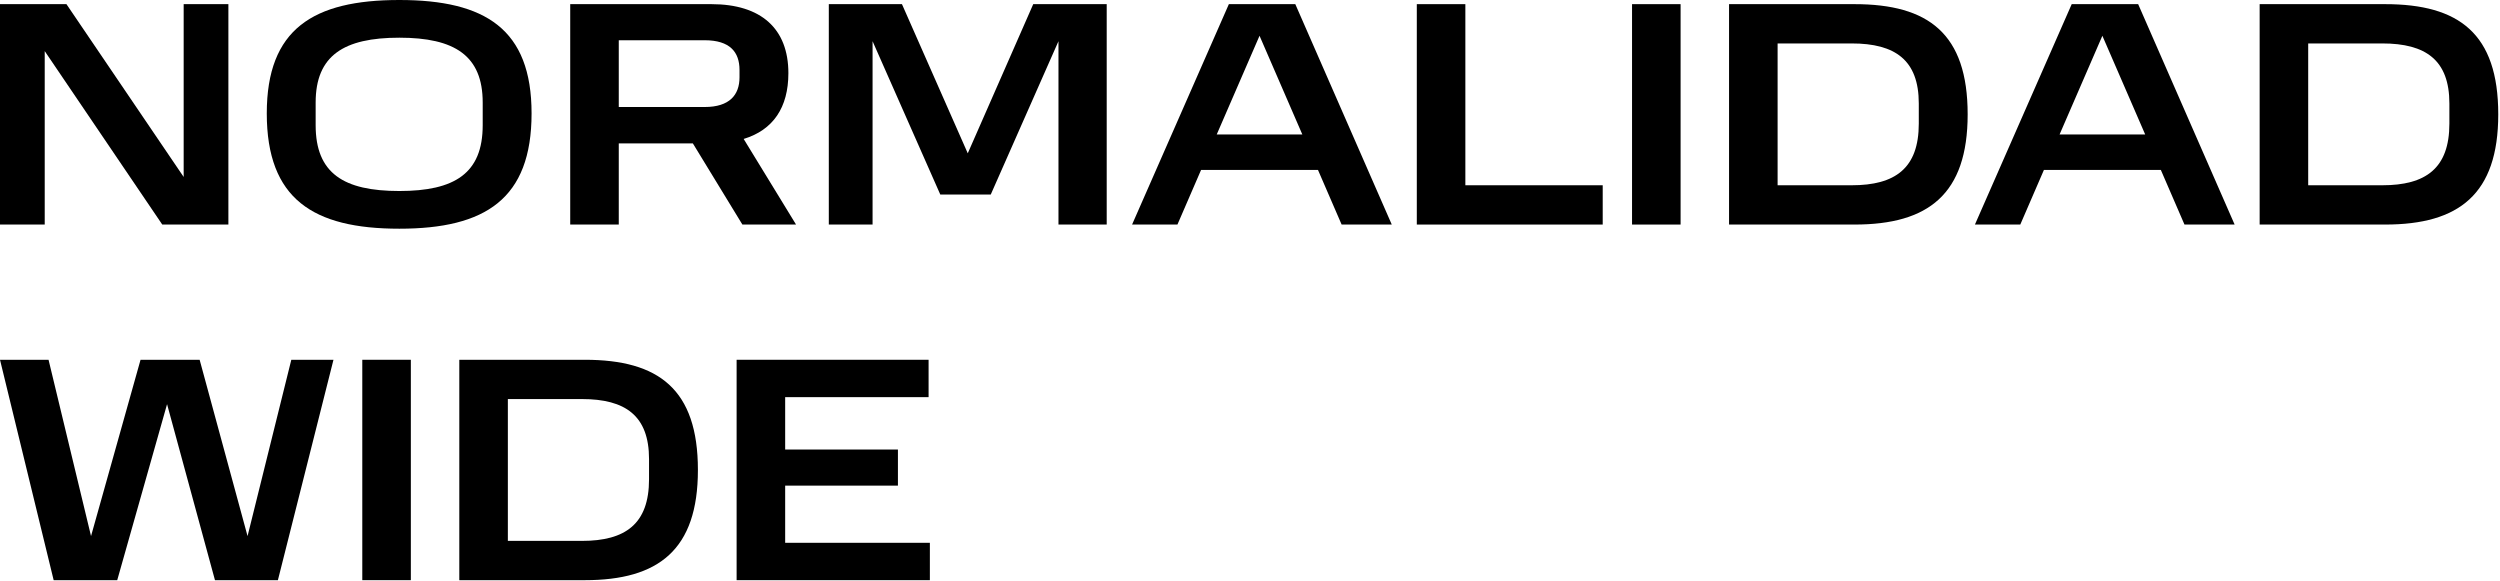 <svg width="1174" height="273" viewBox="0 0 1174 273" fill="none" xmlns="http://www.w3.org/2000/svg">
<path d="M76.2 105.45H107.25V1.95H86.25V83.1L31.2 1.95H0V105.45H21V24L76.2 105.45Z" fill="black"/>
<path d="M226.678 58.8C226.678 81.45 213.478 89.7 187.528 89.7C161.428 89.7 148.228 81.45 148.228 58.8V48.15C148.228 26.1 161.428 17.7 187.528 17.7C213.478 17.7 226.678 26.1 226.678 48.15V58.8ZM125.278 53.25C125.278 93.45 147.028 107.4 187.528 107.4C227.878 107.4 249.628 93.45 249.628 53.25C249.628 13.65 227.878 0 187.528 0C147.028 0 125.278 13.65 125.278 53.25Z" fill="black"/>
<path d="M267.774 1.95V105.45H290.574V67.35H325.374L348.624 105.45H373.824L349.224 65.25C363.024 61.05 370.224 50.55 370.224 34.35C370.224 13.5 357.474 1.95 334.074 1.95H267.774ZM347.274 36.3C347.274 44.55 342.624 50.25 330.924 50.25H290.574V18.9H330.924C342.774 18.9 347.274 24.45 347.274 32.85V36.3Z" fill="black"/>
<path d="M497.059 105.45H519.709V1.95H485.209L454.459 72L423.559 1.95H389.209V105.45H409.759V19.35L441.559 91.35H465.259L497.059 19.35V105.45Z" fill="black"/>
<path d="M571.375 63.15L591.475 16.8L611.575 63.15H571.375ZM577.075 1.95L531.625 105.45H552.925L564.025 79.8H618.925L630.025 105.45H653.575L608.275 1.95H577.075Z" fill="black"/>
<path d="M665.332 1.95V105.45H752.632V87H688.132V1.95H665.332Z" fill="black"/>
<path d="M766.407 1.95V105.45H789.207V1.95H766.407Z" fill="black"/>
<path d="M869.563 87H834.763V20.4H869.563C889.963 20.4 901.063 28.2 901.063 48.6V58.05C901.063 79.05 889.963 87 869.563 87ZM811.963 1.95V105.45H870.913C905.563 105.45 924.013 91.2 924.013 53.7C924.013 15.75 905.563 1.95 870.913 1.95H811.963Z" fill="black"/>
<path d="M967.176 63.15L987.276 16.8L1007.38 63.15H967.176ZM972.876 1.95L927.426 105.45H948.726L959.826 79.8H1014.73L1025.83 105.45H1049.38L1004.08 1.95H972.876Z" fill="black"/>
<path d="M1118.73 87H1083.93V20.4H1118.73C1139.13 20.4 1150.23 28.2 1150.23 48.6V58.05C1150.23 79.05 1139.13 87 1118.73 87ZM1061.13 1.95V105.45H1120.08C1154.73 105.45 1173.18 91.2 1173.18 53.7C1173.18 15.75 1154.73 1.95 1120.08 1.95H1061.13Z" fill="black"/>
<path d="M136.8 168.95L116.25 251.75L93.75 168.95H66L42.75 251.75L22.8 168.95H9.53674e-07L25.2 272.45H55.05L78.45 189.8L100.95 272.45H130.5L156.6 168.95H136.8Z" fill="black"/>
<path d="M170.133 168.95V272.45H192.933V168.95H170.133Z" fill="black"/>
<path d="M273.289 254H238.489V187.4H273.289C293.689 187.4 304.789 195.2 304.789 215.6V225.05C304.789 246.05 293.689 254 273.289 254ZM215.689 168.95V272.45H274.639C309.289 272.45 327.739 258.2 327.739 220.7C327.739 182.75 309.289 168.95 274.639 168.95H215.689Z" fill="black"/>
<path d="M345.914 168.95V272.45H436.664V254.9H368.714V228.05H421.664V211.1H368.714V186.5H436.064V168.95H345.914Z" fill="black"/>
</svg>

